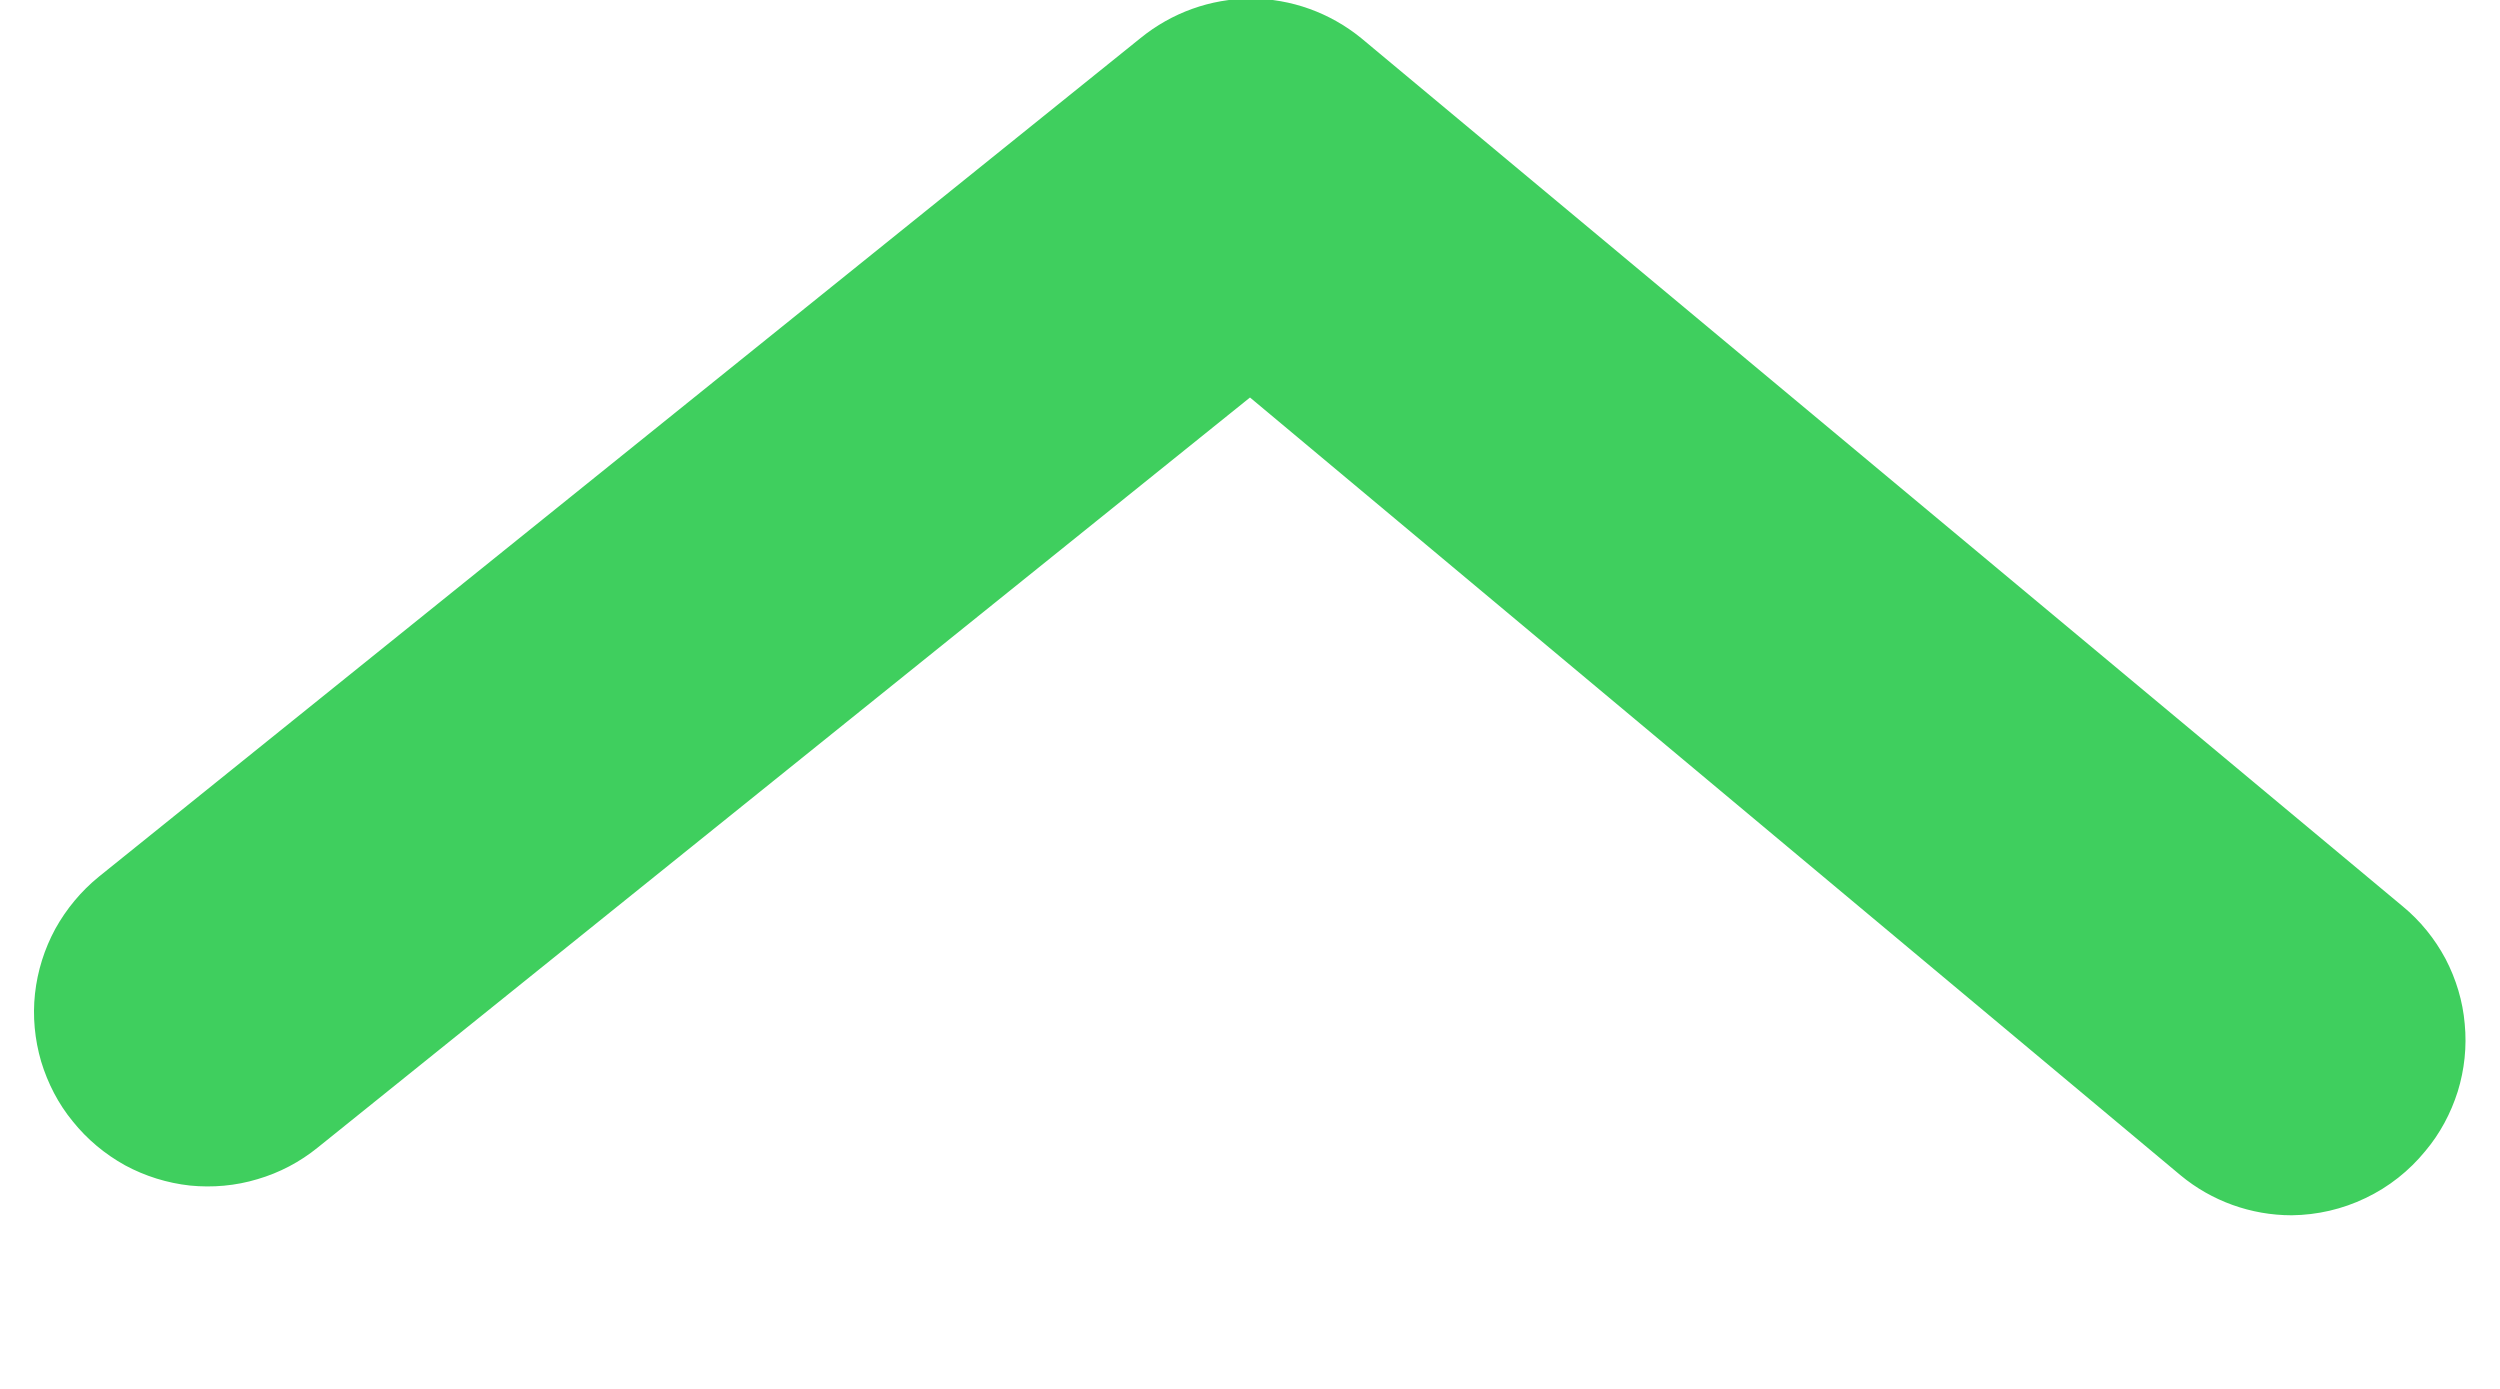 <svg width="9" height="5" viewBox="0 0 9 5" fill="none" xmlns="http://www.w3.org/2000/svg">
<path d="M8.25 4.375C8.104 4.375 7.962 4.324 7.85 4.231L4.5 1.431L1.144 4.131C1.08 4.183 1.006 4.222 0.927 4.245C0.848 4.269 0.765 4.276 0.684 4.268C0.602 4.259 0.522 4.234 0.45 4.195C0.378 4.155 0.314 4.102 0.262 4.037C0.21 3.974 0.172 3.9 0.148 3.821C0.125 3.742 0.117 3.659 0.126 3.577C0.135 3.495 0.16 3.416 0.199 3.344C0.239 3.272 0.292 3.208 0.356 3.156L4.106 0.137C4.218 0.046 4.358 -0.005 4.503 -0.005C4.648 -0.005 4.788 0.046 4.9 0.137L8.65 3.263C8.713 3.315 8.765 3.379 8.804 3.452C8.842 3.525 8.866 3.604 8.873 3.686C8.881 3.768 8.872 3.851 8.848 3.929C8.823 4.008 8.784 4.081 8.731 4.144C8.673 4.215 8.6 4.273 8.516 4.313C8.433 4.353 8.342 4.374 8.25 4.375Z" fill="#3FCF5E"/>
</svg>
